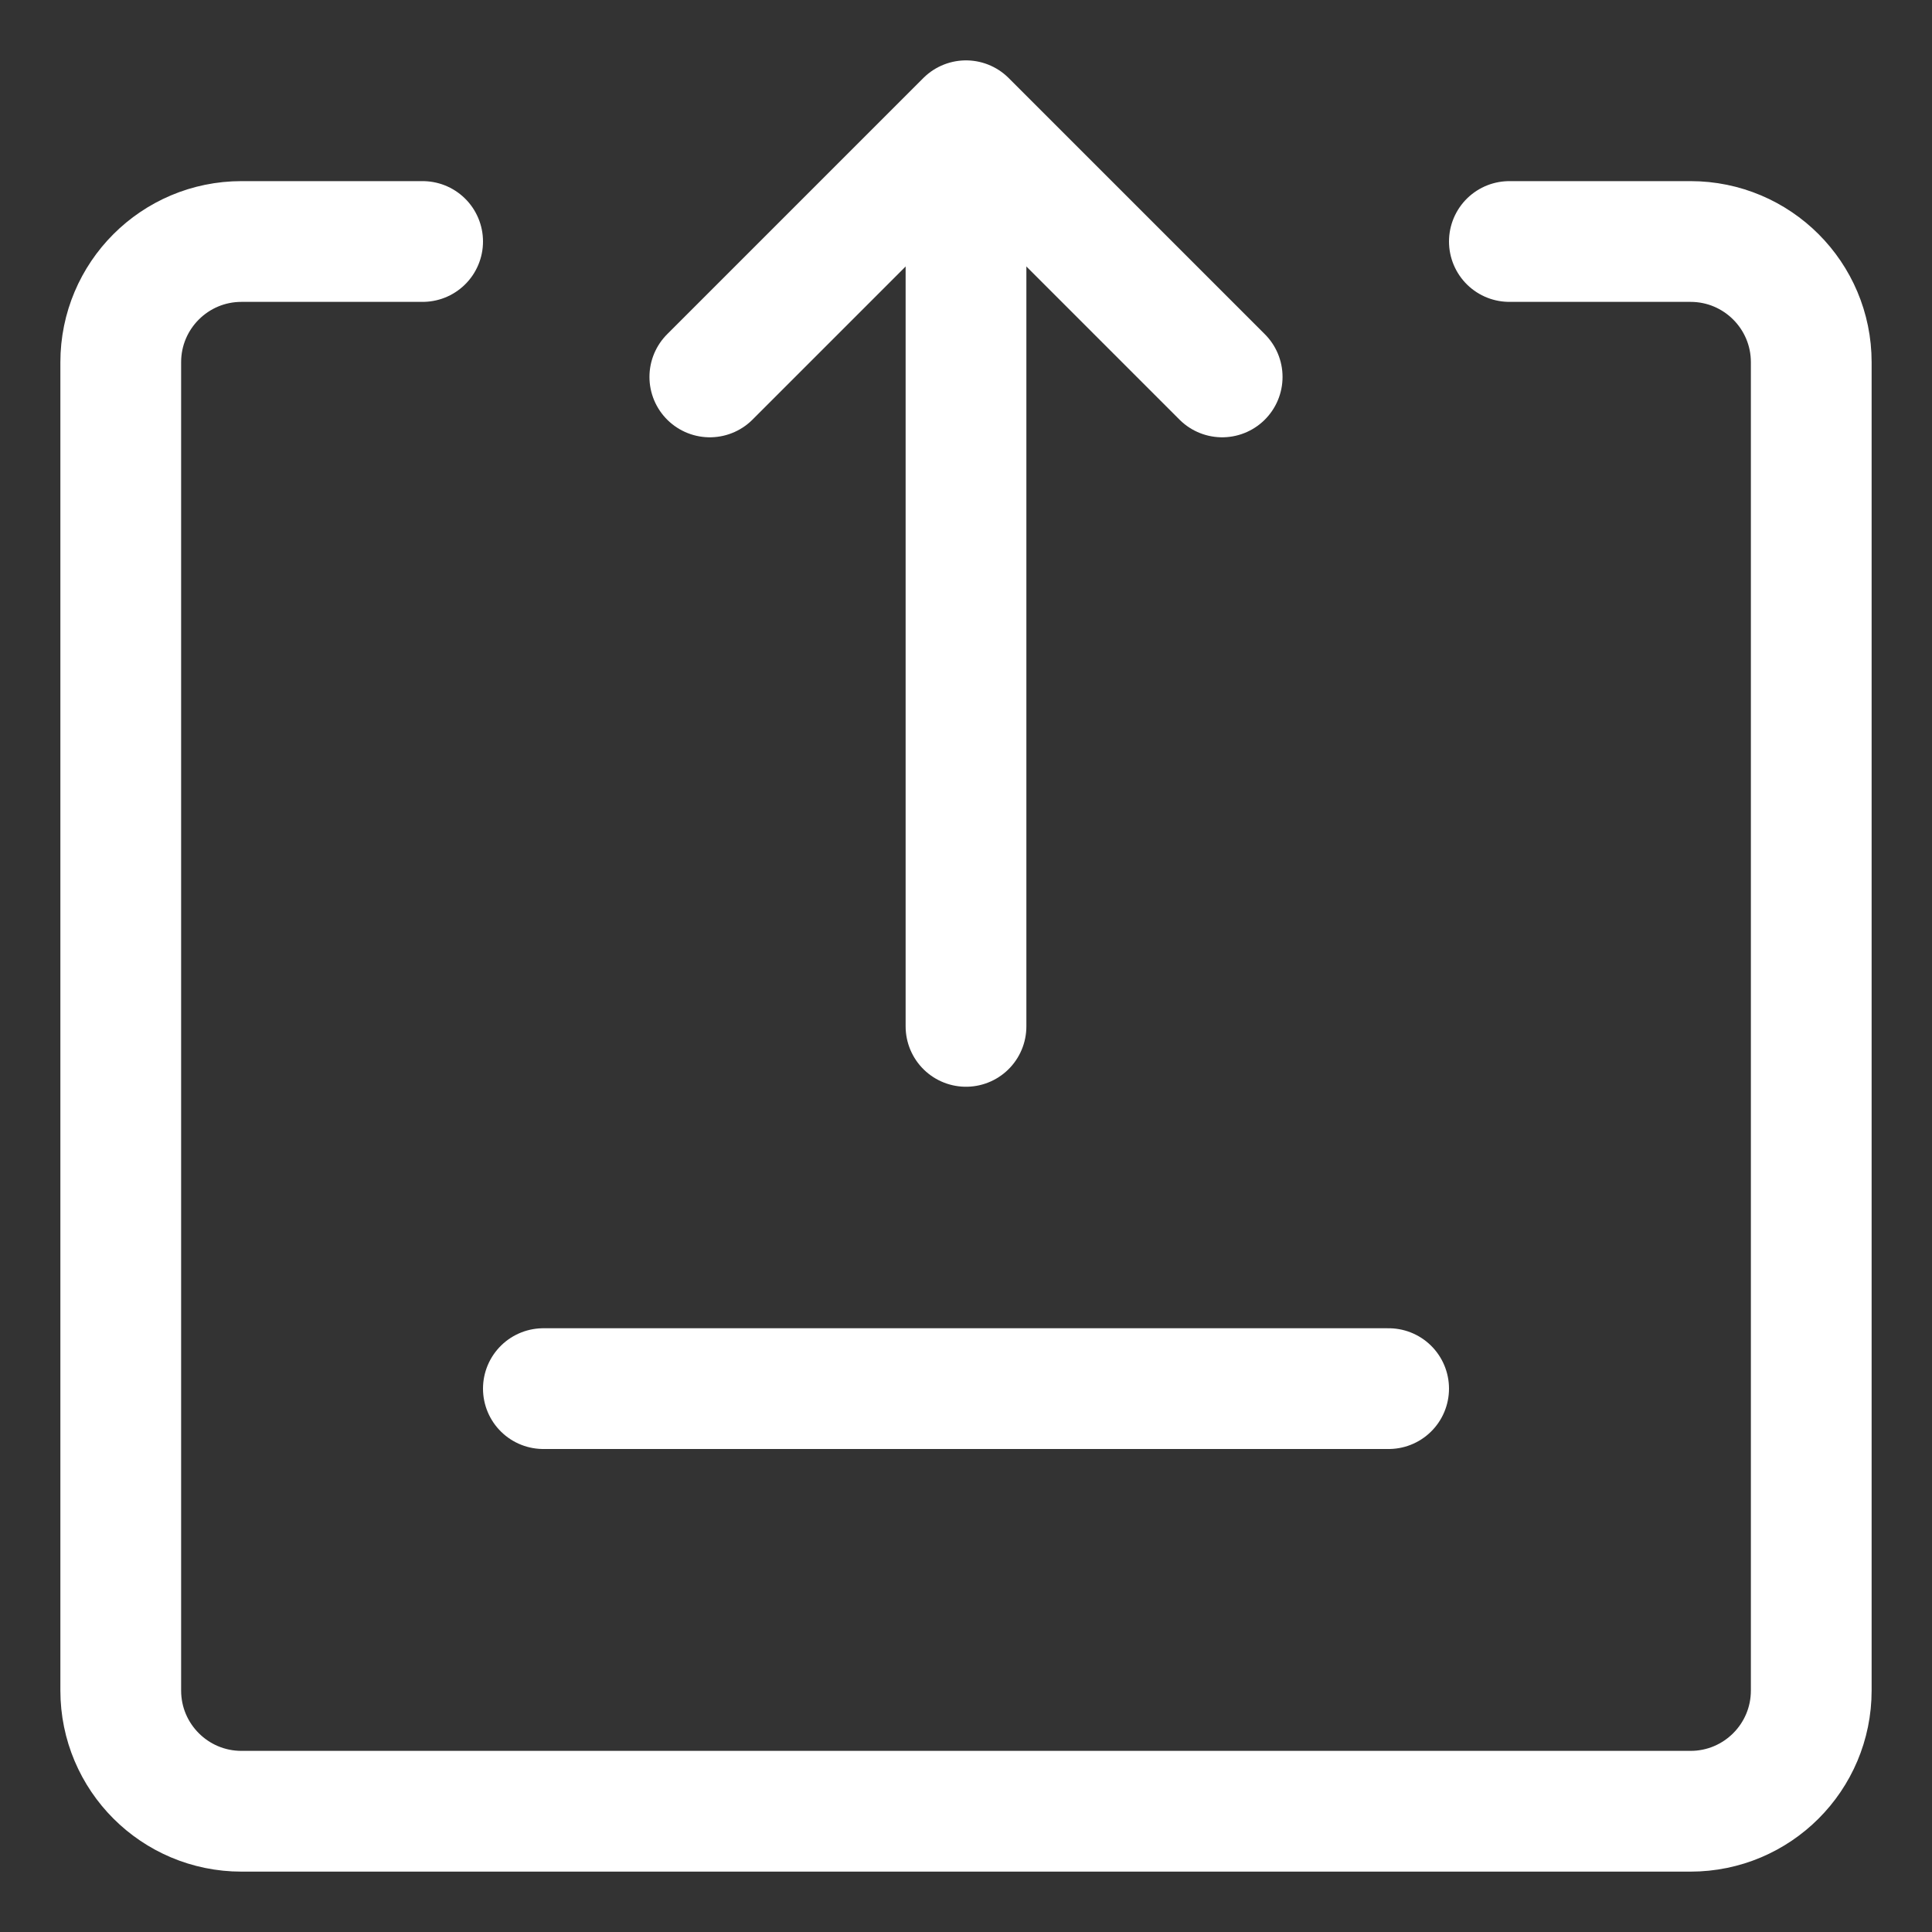 <svg width="32" height="32" viewBox="0 0 32 32" fill="none" xmlns="http://www.w3.org/2000/svg">
<rect x="0" y="0" width="32" height="32" fill="#333333" stroke="none"/>
<path d="M7 4H4C2.895 4 2 4.895 2 6V28C2 29.105 2.895 30 4 30H28C29.105 30 30 29.105 30 28V6C30 4.895 29.105 4 28 4H25" stroke="white" stroke-width="2" stroke-linecap="round" stroke-linejoin="round"/>
<path d="M23 23H9" stroke="white" stroke-width="2" stroke-linecap="round" stroke-linejoin="round"/>
<path d="M16 3V17" stroke="white" stroke-width="2" stroke-linecap="round" stroke-linejoin="round"/>
<path d="M20.243 6.243L16 2L11.757 6.243" stroke="white" stroke-width="2" stroke-linecap="round" stroke-linejoin="round"/>
</svg>
